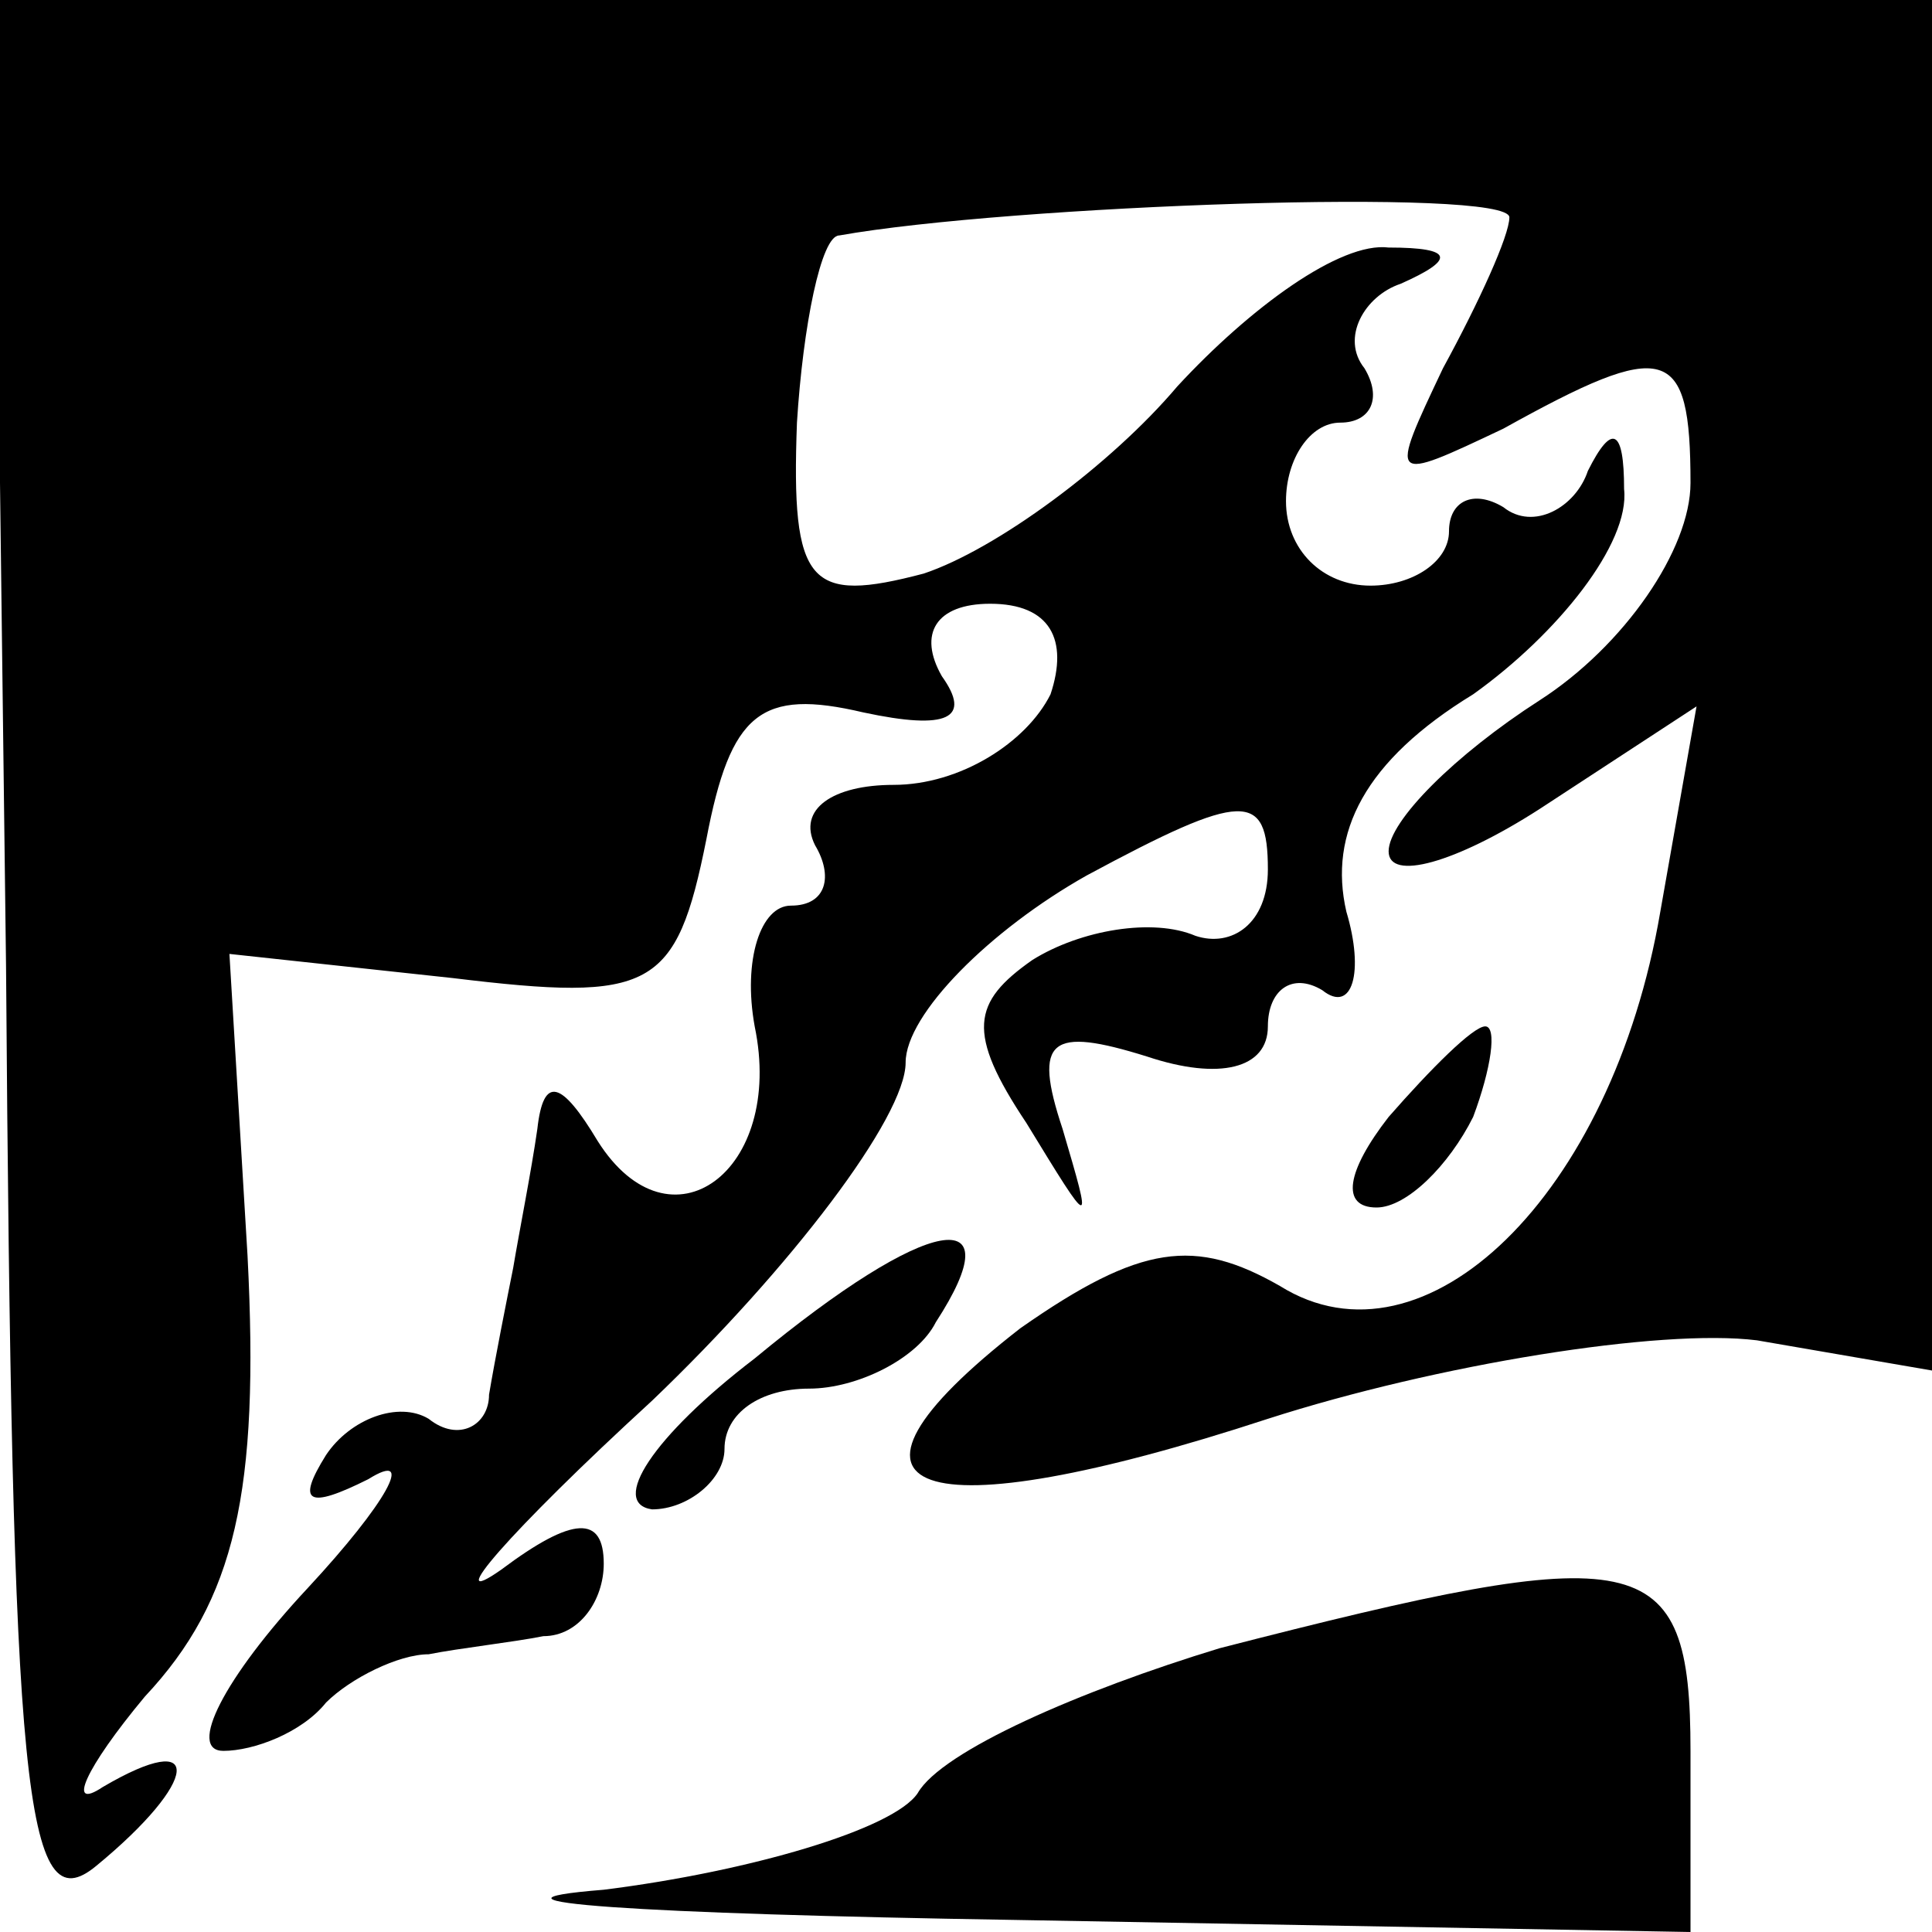 <?xml version="1.0" standalone="no"?>
<!DOCTYPE svg PUBLIC "-//W3C//DTD SVG 20010904//EN"
 "http://www.w3.org/TR/2001/REC-SVG-20010904/DTD/svg10.dtd">
<svg version="1.0" xmlns="http://www.w3.org/2000/svg"
 width="32pt" height="32pt" viewBox="0 0 32 32"
 preserveAspectRatio="xMidYMid meet">
<g transform="translate(0,32) scale(0.1,-0.1)"
fill="#000000" stroke="none">
<path fill="#000000" stroke="none" d="M1 160 c1 -137 3 -159 15 -149 17 14
18 23 1 13 -6 -4 -3 3 7 15 15 16 19 34 17 73 l-3 50 37 -4 c33 -4 37 -2 42
23 4 21 9 25 26 21 14 -3 18 -1 13 6 -4 7 -1 12 8 12 10 0 13 -6 10 -15 -4 -8
-15 -15 -26 -15 -10 0 -16 -4 -13 -10 3 -5 2 -10 -4 -10 -5 0 -8 -9 -6 -20 5
-24 -14 -38 -26 -19 -6 10 -9 11 -10 2 -1 -7 -3 -17 -4 -23 -1 -5 -3 -15 -4
-21 0 -5 -5 -8 -10 -4 -5 3 -13 0 -17 -6 -5 -8 -3 -9 7 -4 8 5 3 -4 -10 -18
-14 -15 -20 -27 -14 -27 5 0 13 3 17 8 4 4 12 8 17 8 5 1 14 2 19 3 6 0 10 6
10 12 0 8 -5 8 -17 -1 -10 -7 1 6 25 28 23 22 42 47 42 56 0 8 14 22 30 31 26
14 30 14 30 1 0 -9 -6 -13 -12 -11 -7 3 -19 1 -27 -4 -10 -7 -11 -12 -1 -27
11 -18 11 -18 6 -1 -5 15 -2 17 14 12 12 -4 20 -2 20 5 0 6 4 9 9 6 5 -4 7 3
4 13 -3 13 3 25 21 36 14 10 26 25 25 34 0 10 -2 11 -6 3 -2 -6 -9 -10 -14 -6
-5 3 -9 1 -9 -4 0 -5 -6 -9 -13 -9 -8 0 -14 6 -14 14 0 7 4 13 9 13 5 0 7 4 4
9 -4 5 0 12 6 14 9 4 9 6 -2 6 -8 1 -23 -10 -35 -23 -11 -13 -30 -27 -42 -31
-19 -5 -22 -2 -21 25 1 16 4 31 7 31 28 5 111 8 111 3 0 -3 -5 -14 -11 -25 -9
-19 -9 -19 10 -10 27 15 31 14 31 -9 0 -11 -11 -27 -25 -36 -14 -9 -25 -20
-25 -25 0 -5 11 -2 25 7 l26 17 -6 -34 c-8 -47 -39 -77 -63 -62 -14 8 -23 7
-43 -7 -36 -28 -17 -34 41 -15 28 9 65 15 81 13 l29 -5 0 114 0 113 -160 0
-161 0 2 -160z"/>
<path fill="#000000" stroke="none" d="M230 135 c-7 -9 -8 -15 -2 -15 5 0 12
7 16 15 3 8 4 15 2 15 -2 0 -9 -7 -16 -15z"/>
<path fill="#000000" stroke="none" d="M125 95 c-17 -13 -24 -24 -17 -25 6 0
12 5 12 10 0 6 6 10 14 10 8 0 18 5 21 11 13 20 -1 18 -30 -6z"/>
<path fill="#000000" stroke="none" d="M202 47 c-23 -7 -46 -17 -50 -24 -4 -6
-28 -13 -52 -16 -25 -2 6 -4 68 -5 l112 -2 0 30 c0 34 -8 35 -78 17z"/>
</g>
</svg>
